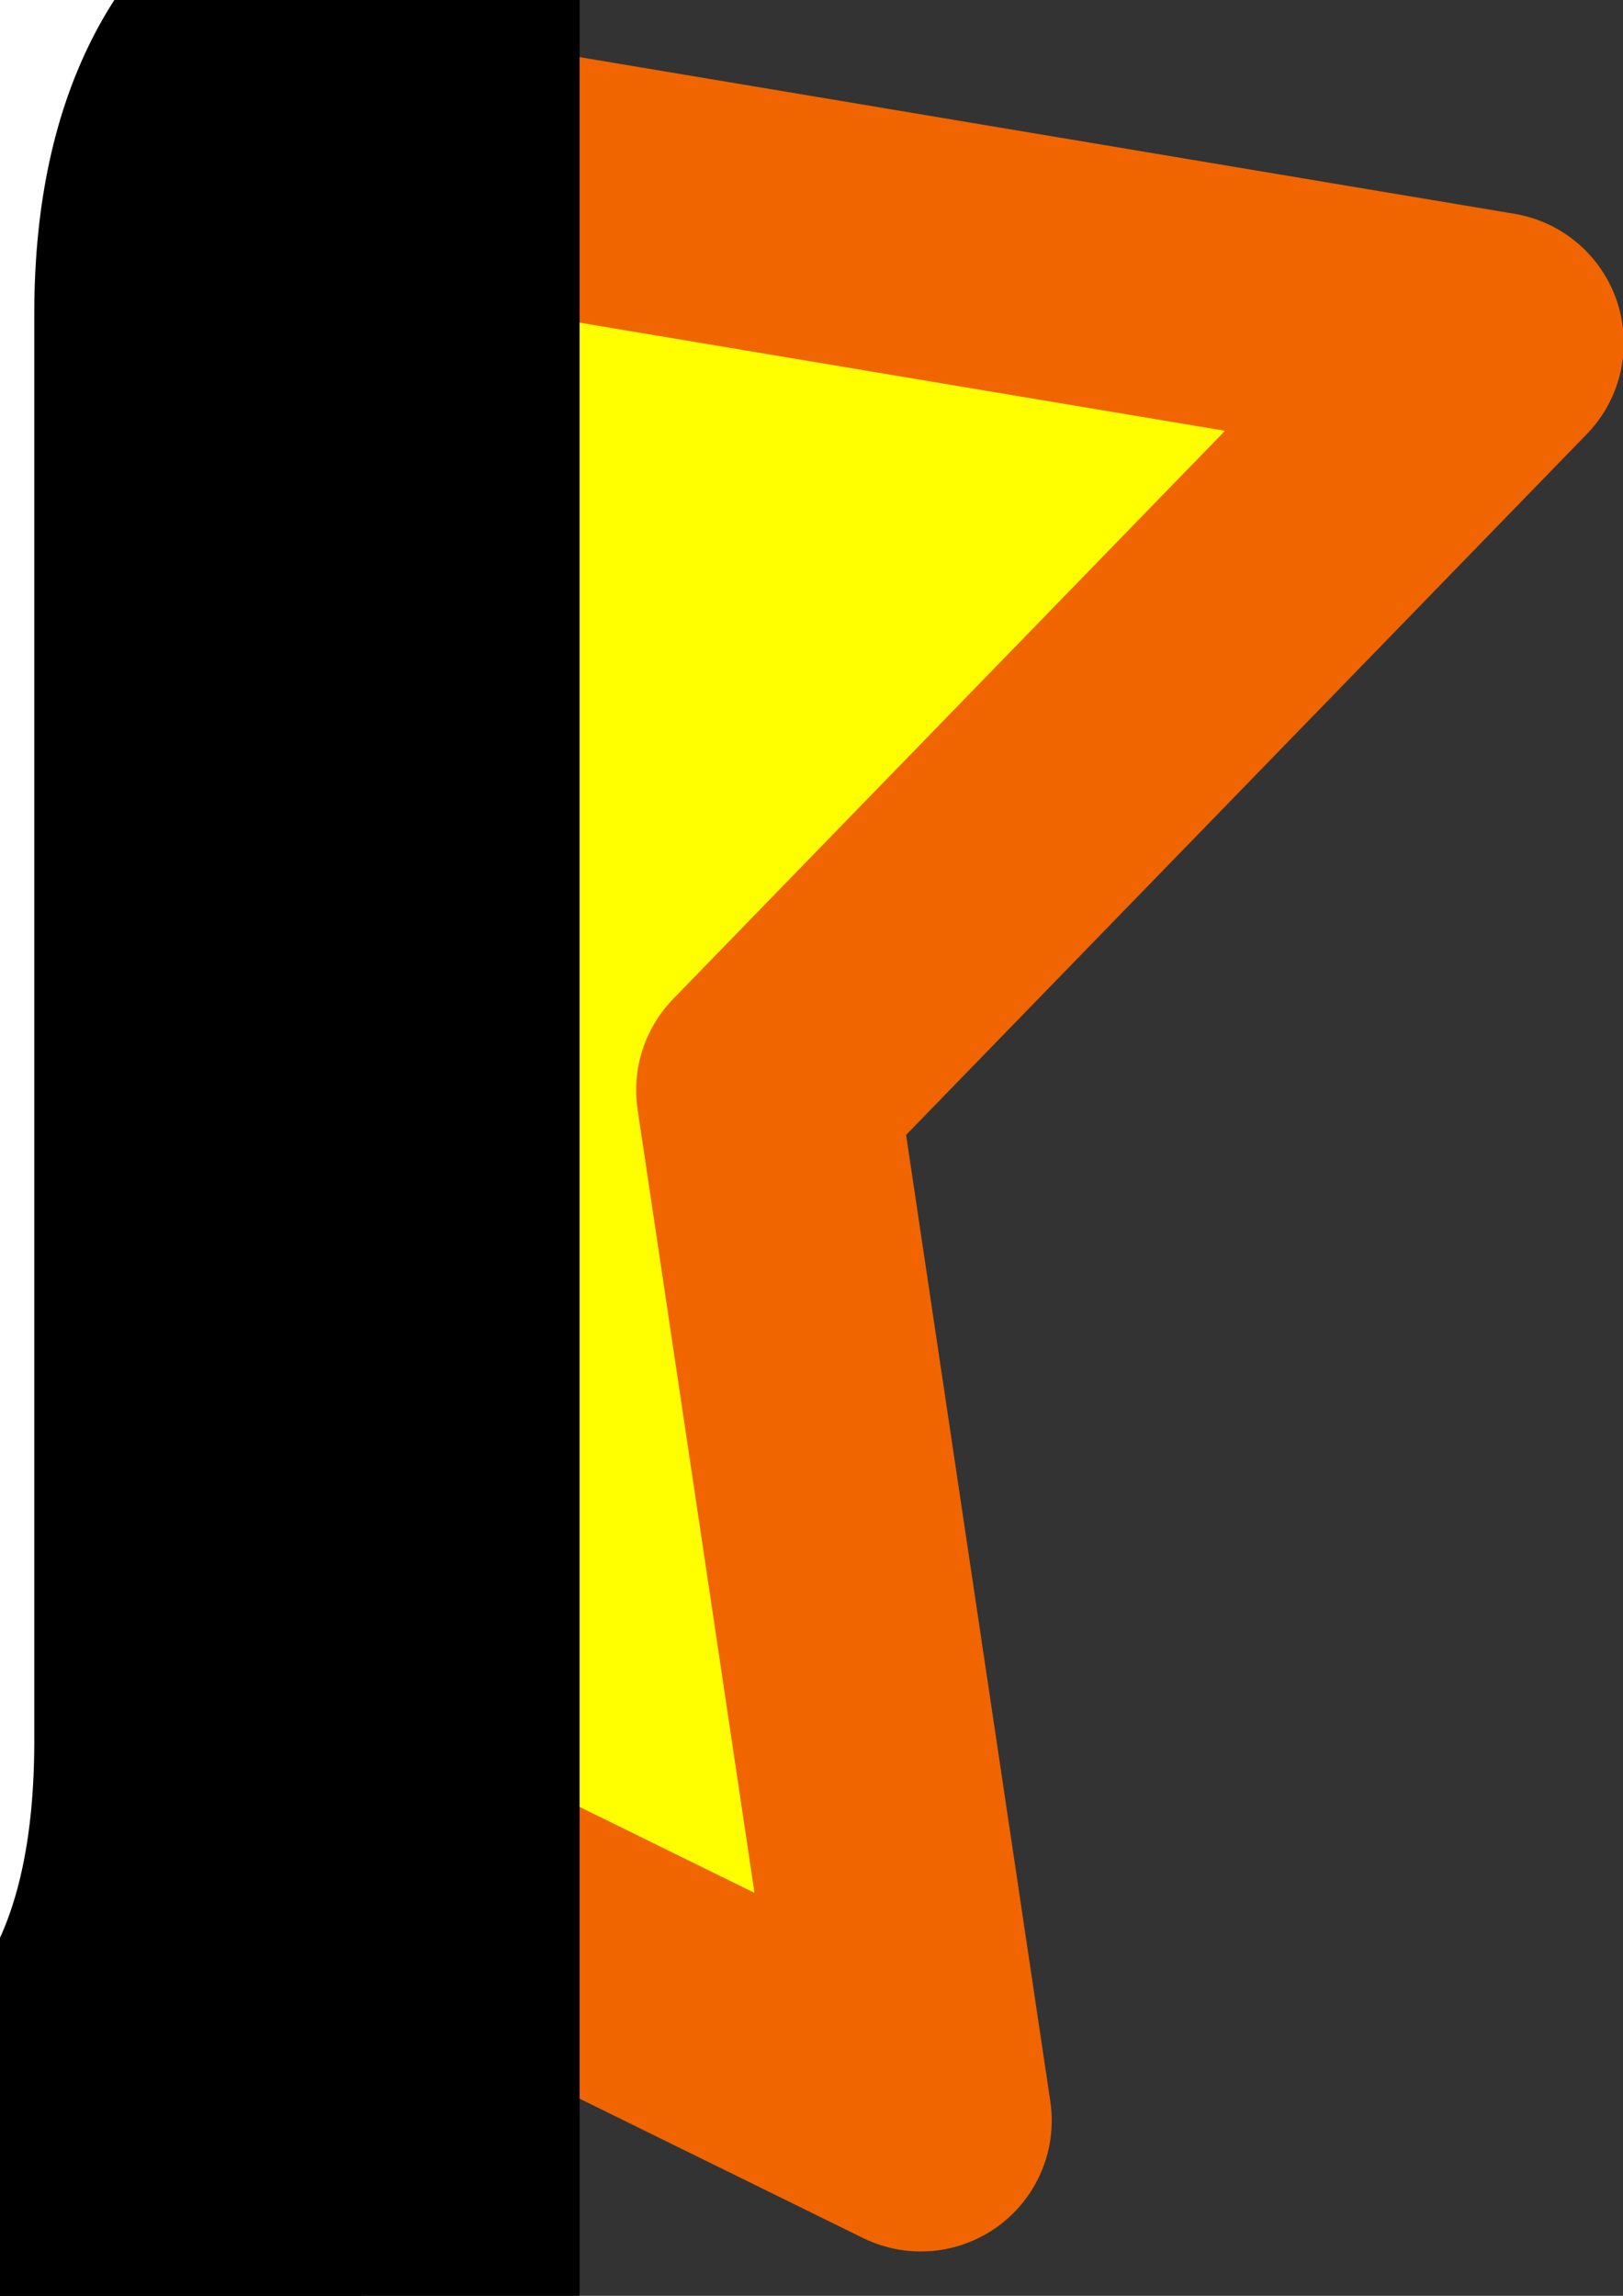 <?xml version="1.0" encoding="UTF-8" standalone="no"?>
<!-- Created with Inkscape (http://www.inkscape.org/) -->

<svg
   xmlns:dc="http://purl.org/dc/elements/1.1/"
   xmlns:cc="http://creativecommons.org/ns#"
   xmlns:rdf="http://www.w3.org/1999/02/22-rdf-syntax-ns#"
   xmlns:svg="http://www.w3.org/2000/svg"
   xmlns="http://www.w3.org/2000/svg"
   xmlns:sodipodi="http://sodipodi.sourceforge.net/DTD/sodipodi-0.dtd"
   xmlns:inkscape="http://www.inkscape.org/namespaces/inkscape"
   width="744.094"
   height="1052.362"
   id="svg2"
   version="1.1"
   inkscape:version="0.48.5 r10040"
   inkscape:export-filename="\\nas.sr.lez\profile\dansaj\Pulpit\new_entry.png"
   inkscape:export-xdpi="1.1891774"
   inkscape:export-ydpi="1.1891774"
   sodipodi:docname="new_entry_png.svg">
  <rect width="100%" height="100%" fill="#333333" stroke="none"/>
  <defs
     id="defs4" />
  <sodipodi:namedview
     id="base"
     pagecolor="#ffffff"
     bordercolor="#666666"
     borderopacity="1.0"
     inkscape:pageopacity="0.0"
     inkscape:pageshadow="2"
     inkscape:zoom="0.35"
     inkscape:cx="-198.43432"
     inkscape:cy="520"
     inkscape:document-units="px"
     inkscape:current-layer="layer1-9"
     showgrid="false"
     showguides="true"
     inkscape:guide-bbox="true"
     inkscape:window-width="1280"
     inkscape:window-height="962"
     inkscape:window-x="-8"
     inkscape:window-y="-8"
     inkscape:window-maximized="1">
    <sodipodi:guide
       orientation="1,0"
       position="-585.714,1571.429"
       id="guide3810" />
  </sodipodi:namedview>
  <g
     inkscape:label="Layer 1"
     inkscape:groupmode="layer"
     id="layer1">
    <g
       id="layer1-9"
       inkscape:label="Layer 1"
       transform="translate(280,-91.429)">
      <path
         sodipodi:type="star"
         style="fill:#ffff00;stroke:#f06500;stroke-width:91.006;stroke-linecap:round;stroke-linejoin:round;stroke-miterlimit:4;stroke-opacity:1;stroke-dasharray:none;stroke-dashoffset:0;fill-opacity:1"
         id="path3004"
         sodipodi:sides="5"
         sodipodi:cx="-277.14285"
         sodipodi:cy="100.93361"
         sodipodi:r1="552.0426"
         sodipodi:r2="286.02914"
         sodipodi:arg1="0.93971694"
         sodipodi:arg2="1.5680355"
         inkscape:flatsided="false"
         inkscape:rounded="0"
         inkscape:randomized="0"
         d="m 48.571,546.648 -324.925,-159.686 -324.038,161.478 51.463,-358.367 -253.708,-258.279 356.731,-61.797 167.238,-321.103 169.008,320.175 357.067,59.826 -252.278,259.676 z"
         transform="matrix(1.319,0,0,1.319,78.099,342.413)"
         inkscape:transform-center-x="0.62103525"
         inkscape:transform-center-y="-68.919291"
         inkscape:export-filename="\\nas.sr.lez\profile\dansaj\Pulpit\new_entry.png"
         inkscape:export-xdpi="1.1506062"
         inkscape:export-ydpi="1.1506062" />
      <flowRoot
         inkscape:export-ydpi="1.1484375"
         inkscape:export-xdpi="1.1484375"
         style="font-size:40px;font-style:normal;font-weight:normal;line-height:125%;letter-spacing:0px;word-spacing:0px;fill:#000000;fill-opacity:1;stroke:none;font-family:sans-serif"
         id="flowRoot4687"
         xml:space="preserve"
         transform="translate(0,131.429)"><flowRegion
           id="flowRegion4689"><rect
             y="129.505"
             x="-768.571"
             height="885.714"
             width="654.286"
             id="rect4691" /></flowRegion><flowPara
           style="font-size:144px;font-weight:bold"
           id="flowPara4693" /></flowRoot>      <flowRoot
         style="font-size:40px;font-style:normal;font-weight:normal;line-height:125%;letter-spacing:0px;word-spacing:0px;fill:#000000;fill-opacity:1;stroke:none;font-family:sans-serif"
         id="flowRoot5268"
         xml:space="preserve"><flowRegion
           id="flowRegion5270"><rect
             y="-121.924"
             x="-1022.857"
             height="1268.571"
             width="1008.571"
             id="rect5272" /></flowRegion><flowPara
           id="flowPara5274" /></flowRoot>      <path
         sodipodi:type="arc"
         id="path3784"
         style="fill:#000000;stroke:none"
         sodipodi:cx="-722.85712"
         sodipodi:cy="266.64789"
         sodipodi:rx="1.5"
         sodipodi:ry="1.5"
         d="m -721.357,266.648 c 0,0.828 -0.672,1.5 -1.5,1.5 -0.828,0 -1.5,-0.672 -1.5,-1.5 0,-0.828 0.672,-1.5 1.5,-1.5 0.828,0 1.5,0.672 1.5,1.5 z"
         inkscape:export-filename="\\nas.sr.lez\profile\dansaj\Pulpit\new_entry.png"
         inkscape:export-xdpi="1.1161932"
         inkscape:export-ydpi="1.1161932"
         transform="translate(0,48.571)" />
      <path
         sodipodi:type="arc"
         id="path3786"
         style="fill:#000000;stroke:none"
         sodipodi:cx="-191.42857"
         sodipodi:cy="272.36218"
         sodipodi:rx="1.5"
         sodipodi:ry="1.5"
         d="m -189.929,272.362 c 0,0.828 -0.672,1.5 -1.5,1.5 -0.828,0 -1.5,-0.672 -1.5,-1.5 0,-0.828 0.672,-1.5 1.5,-1.5 0.828,0 1.5,0.672 1.5,1.5 z"
         inkscape:export-filename="\\nas.sr.lez\profile\dansaj\Pulpit\new_entry.png"
         inkscape:export-xdpi="1.1161932"
         inkscape:export-ydpi="1.1161932" />
      <path
         sodipodi:type="arc"
         id="path3792"
         style="fill:#000000;stroke:none"
         sodipodi:cx="-691.42859"
         sodipodi:cy="243.79076"
         sodipodi:rx="1.5"
         sodipodi:ry="1.5"
         d="m -689.929,243.791 c 0,0.828 -0.672,1.5 -1.5,1.5 -0.828,0 -1.5,-0.672 -1.5,-1.5 0,-0.828 0.672,-1.5 1.5,-1.5 0.828,0 1.5,0.672 1.5,1.5 z"
         inkscape:export-filename="\\nas.sr.lez\profile\dansaj\Pulpit\new_entry.png"
         inkscape:export-xdpi="1.1161932"
         inkscape:export-ydpi="1.1161932"
         transform="translate(0,48.571)" />
      <path
         sodipodi:type="arc"
         id="path3794"
         style="fill:#000000;stroke:none"
         sodipodi:cx="-177.14285"
         sodipodi:cy="249.50504"
         sodipodi:rx="1.5"
         sodipodi:ry="1.5"
         d="m -175.643,249.505 c 0,0.828 -0.672,1.5 -1.5,1.5 -0.828,0 -1.5,-0.672 -1.5,-1.5 0,-0.828 0.672,-1.5 1.5,-1.5 0.828,0 1.5,0.672 1.5,1.5 z"
         inkscape:export-filename="\\nas.sr.lez\profile\dansaj\Pulpit\new_entry.png"
         inkscape:export-xdpi="1.1161932"
         inkscape:export-ydpi="1.1161932" />
      <path
         sodipodi:type="arc"
         id="path3796"
         style="fill:#000000;stroke:none"
         sodipodi:cx="-177.14285"
         sodipodi:cy="249.50504"
         sodipodi:rx="1.5"
         sodipodi:ry="1.5"
         d="m -175.643,249.505 c 0,0.828 -0.672,1.5 -1.5,1.5 -0.828,0 -1.5,-0.672 -1.5,-1.5 0,-0.828 0.672,-1.5 1.5,-1.5 0.828,0 1.5,0.672 1.5,1.5 z"
         inkscape:export-filename="\\nas.sr.lez\profile\dansaj\Pulpit\new_entry.png"
         inkscape:export-xdpi="1.1161932"
         inkscape:export-ydpi="1.1161932" />
      <path
         sodipodi:type="arc"
         id="path3798"
         style="fill:#000000;stroke:none"
         sodipodi:cx="-177.14285"
         sodipodi:cy="249.50504"
         sodipodi:rx="1.5"
         sodipodi:ry="1.5"
         d="m -175.643,249.505 c 0,0.828 -0.672,1.5 -1.5,1.5 -0.828,0 -1.5,-0.672 -1.5,-1.5 0,-0.828 0.672,-1.5 1.5,-1.5 0.828,0 1.5,0.672 1.5,1.5 z"
         inkscape:export-filename="\\nas.sr.lez\profile\dansaj\Pulpit\new_entry.png"
         inkscape:export-xdpi="1.1161932"
         inkscape:export-ydpi="1.1161932" />
      <path
         sodipodi:type="arc"
         id="path3800"
         style="fill:#000000;stroke:none"
         sodipodi:cx="-597.14288"
         sodipodi:cy="246.6479"
         sodipodi:rx="1.5"
         sodipodi:ry="1.5"
         d="m -595.643,246.648 c 0,0.828 -0.672,1.5 -1.5,1.5 -0.828,0 -1.5,-0.672 -1.5,-1.5 0,-0.828 0.672,-1.5 1.5,-1.5 0.828,0 1.5,0.672 1.5,1.5 z"
         inkscape:export-filename="\\nas.sr.lez\profile\dansaj\Pulpit\new_entry.png"
         inkscape:export-xdpi="1.1161932"
         inkscape:export-ydpi="1.1161932"
         transform="translate(0,48.571)" />
      <g
         id="g3795">
        <path
           inkscape:export-ydpi="1.1161932"
           inkscape:export-xdpi="1.1161932"
           inkscape:export-filename="\\nas.sr.lez\profile\dansaj\Pulpit\new_entry.png"
           sodipodi:nodetypes="ccsccsscc"
           inkscape:connector-curvature="0"
           id="rect4136"
           d="m -845.714,38.076 760,0 c 0,0 -148.571,3.956 -148.571,197.143 0,49.109 0,460.849 0,654.286 0,193.437 -134.286,168.571 -134.286,168.571 l -760,0 c 0,0 134.286,25.453 134.286,-168.571 0,-194.025 0,-607.528 0,-654.286 0,-198.902 148.571,-197.143 148.571,-197.143 z"
           style="fill:#ffffff;fill-opacity:1;stroke:#000000;stroke-width:60;stroke-linecap:round;stroke-linejoin:round;stroke-miterlimit:4;stroke-opacity:1;stroke-dasharray:none" />
        <path
           inkscape:export-ydpi="1.1161932"
           inkscape:export-xdpi="1.1161932"
           inkscape:export-filename="\\nas.sr.lez\profile\dansaj\Pulpit\new_entry.png"
           inkscape:connector-curvature="0"
           id="path3806"
           d="m -865.714,280.934 c 156.847,0 328.638,0 477.703,0"
           style="fill:none;stroke:#000000;stroke-width:50;stroke-linecap:butt;stroke-linejoin:miter;stroke-miterlimit:4;stroke-opacity:1;stroke-dasharray:none" />
        <path
           inkscape:export-ydpi="1.1161932"
           inkscape:export-xdpi="1.1161932"
           inkscape:export-filename="\\nas.sr.lez\profile\dansaj\Pulpit\new_entry.png"
           style="fill:none;stroke:#000000;stroke-width:50;stroke-linecap:butt;stroke-linejoin:miter;stroke-miterlimit:4;stroke-opacity:1;stroke-dasharray:none"
           d="m -865.714,435.219 c 156.847,0 328.638,0 477.703,0"
           id="path3814"
           inkscape:connector-curvature="0" />
        <path
           inkscape:export-ydpi="1.1161932"
           inkscape:export-xdpi="1.1161932"
           inkscape:export-filename="\\nas.sr.lez\profile\dansaj\Pulpit\new_entry.png"
           inkscape:connector-curvature="0"
           id="path3816"
           d="m -865.714,609.505 c 156.847,0 328.638,0 477.703,0"
           style="fill:none;stroke:#000000;stroke-width:50;stroke-linecap:butt;stroke-linejoin:miter;stroke-miterlimit:4;stroke-opacity:1;stroke-dasharray:none" />
        <path
           inkscape:export-ydpi="1.1161932"
           inkscape:export-xdpi="1.1161932"
           inkscape:export-filename="\\nas.sr.lez\profile\dansaj\Pulpit\new_entry.png"
           style="fill:none;stroke:#000000;stroke-width:50;stroke-linecap:butt;stroke-linejoin:miter;stroke-miterlimit:4;stroke-opacity:1;stroke-dasharray:none"
           d="m -865.714,789.505 c 156.847,0 328.638,0 477.703,0"
           id="path3818"
           inkscape:connector-curvature="0" />
      </g>
    </g>
  </g>
</svg>
